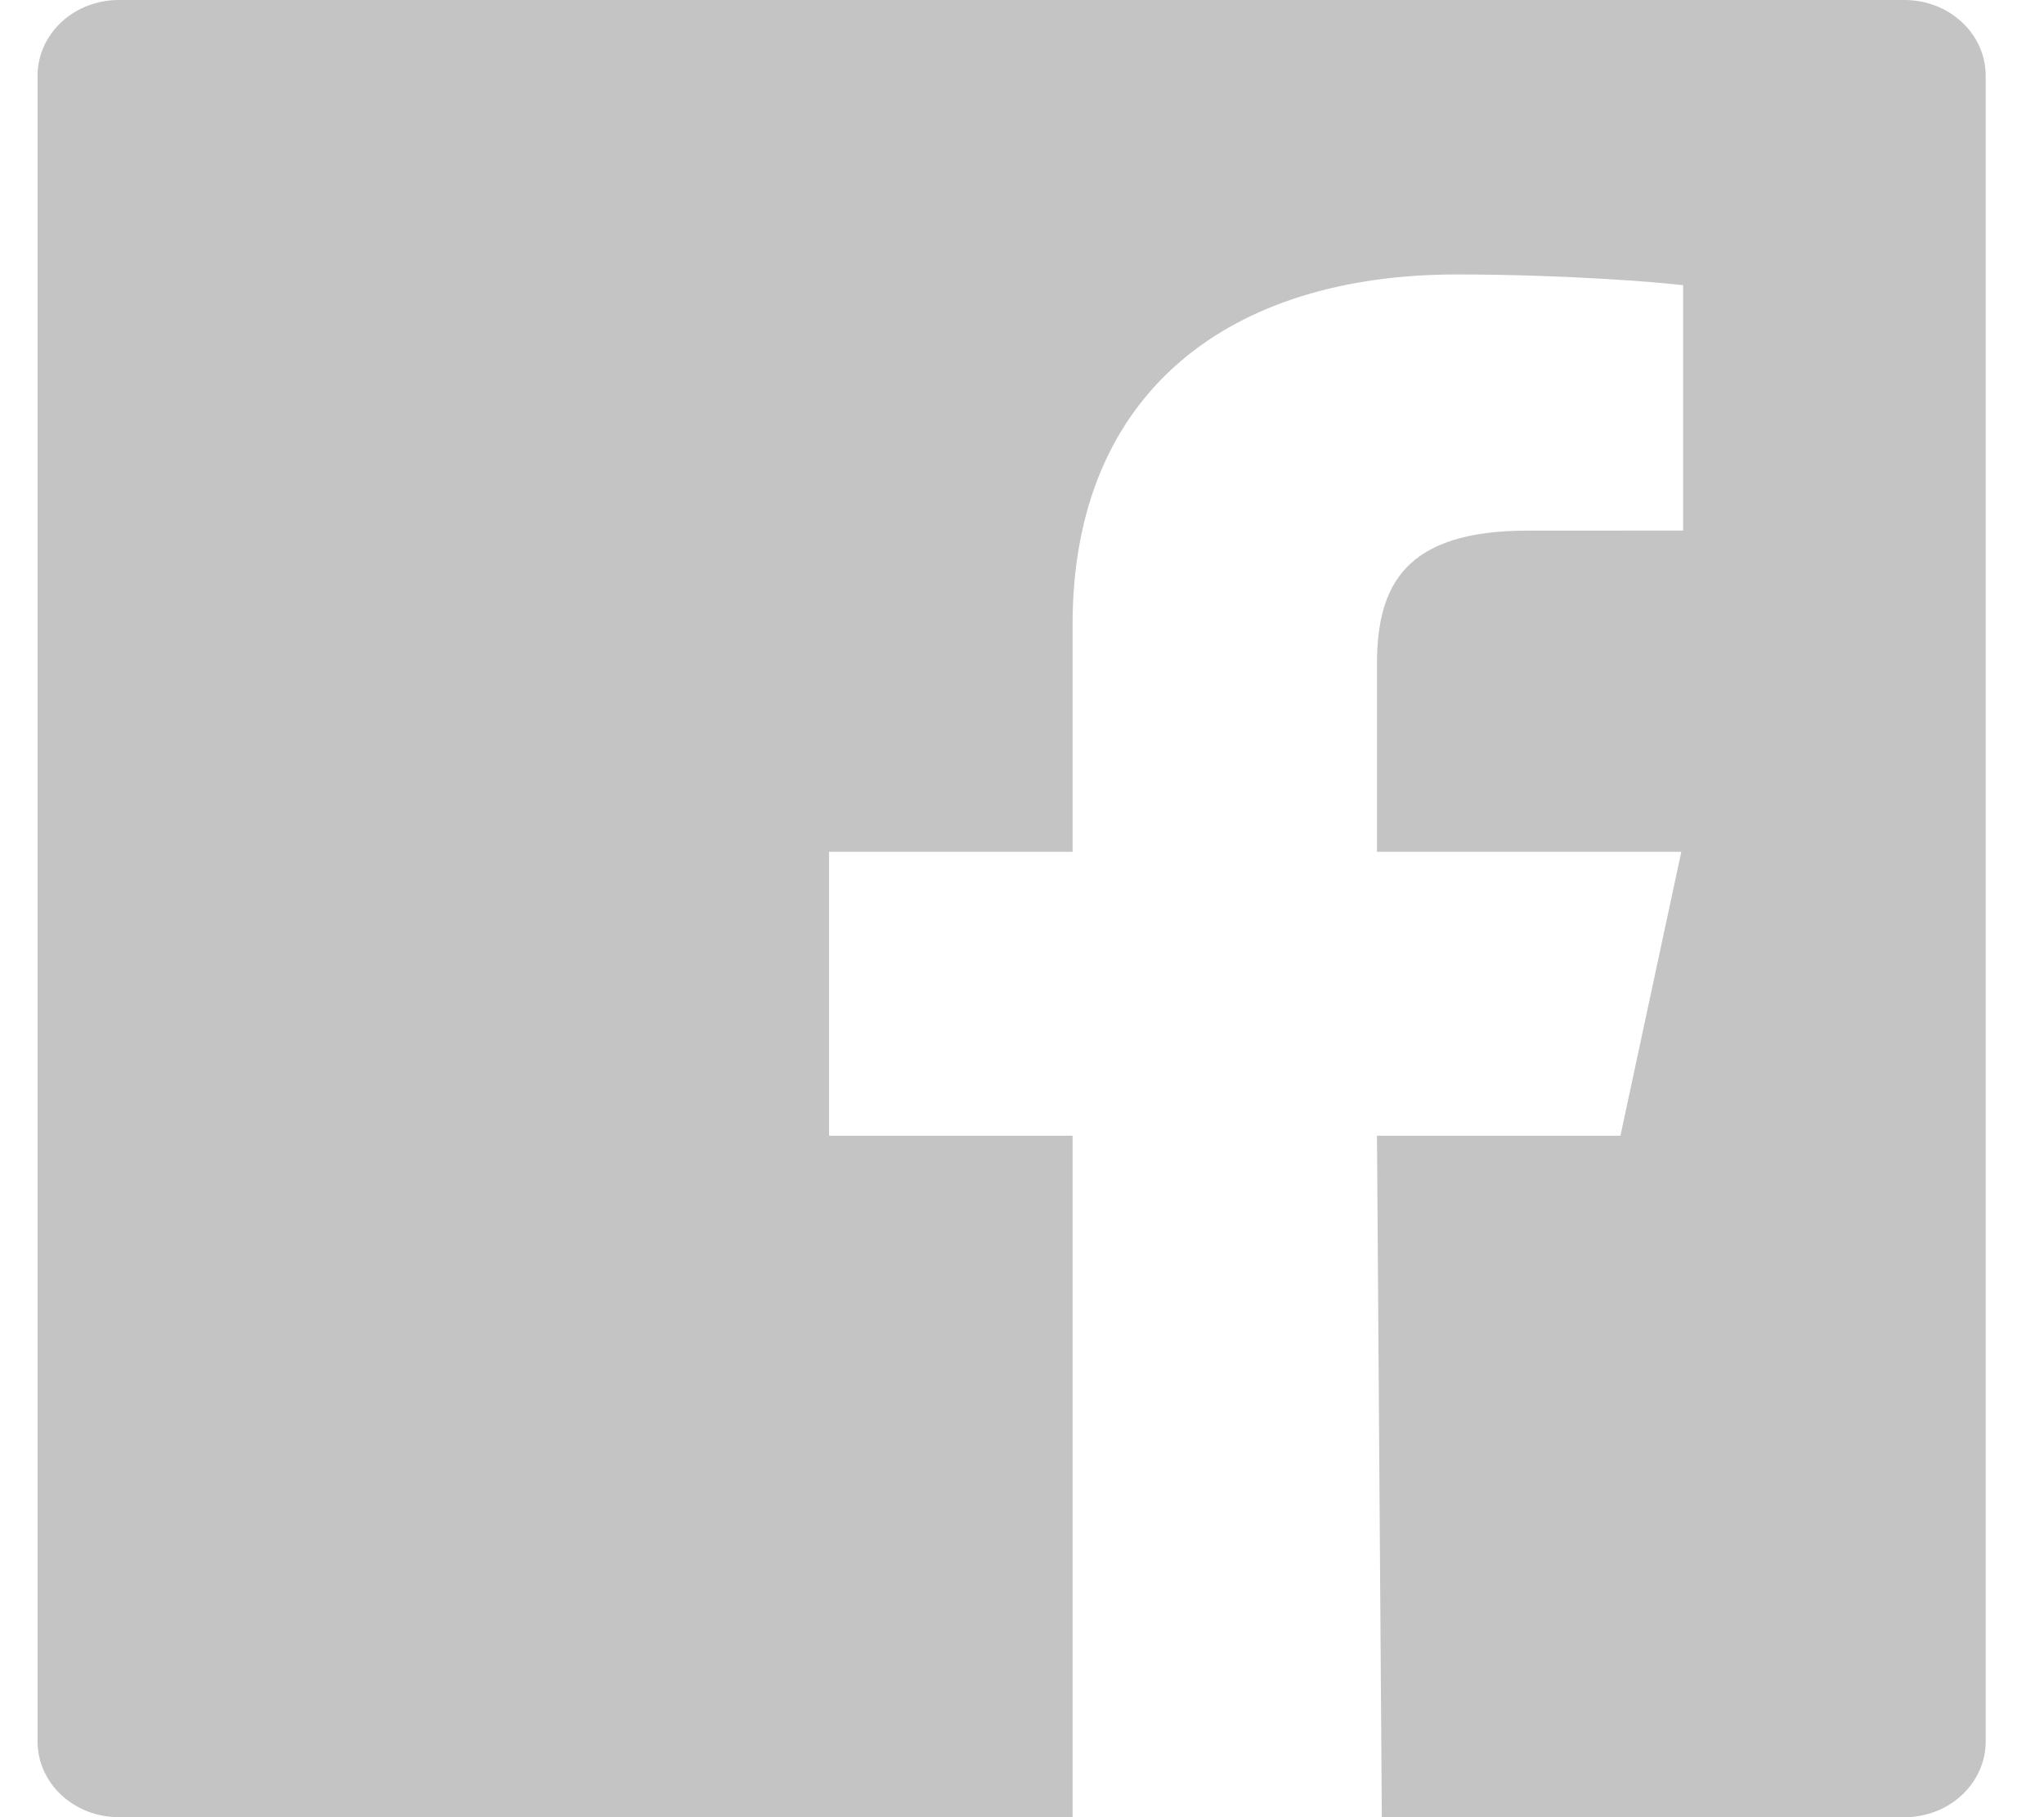 <svg width="27" height="24" viewBox="0 0 27 24" fill="none" xmlns="http://www.w3.org/2000/svg">
<path fill-rule="evenodd" clip-rule="evenodd" d="M25.158 0H1.568C1.284 0 1.011 0.105 0.81 0.293C0.609 0.48 0.496 0.735 0.496 1L0.496 23C0.496 23.265 0.609 23.52 0.81 23.707C1.011 23.895 1.284 24 1.568 24H14.168V15H10.951V11.25H14.168V8.25C14.168 5.15 16.272 3.625 19.237 3.625C20.657 3.625 21.878 3.724 22.233 3.767V7.007L20.177 7.008C18.565 7.008 18.189 7.723 18.189 8.771V11.25H22.209L21.405 15H18.189L18.253 24H25.158C25.443 24 25.715 23.895 25.916 23.707C26.117 23.52 26.23 23.265 26.23 23V1C26.23 0.735 26.117 0.48 25.916 0.293C25.715 0.105 25.443 0 25.158 0" fill="#C4C4C4"/>
</svg>
